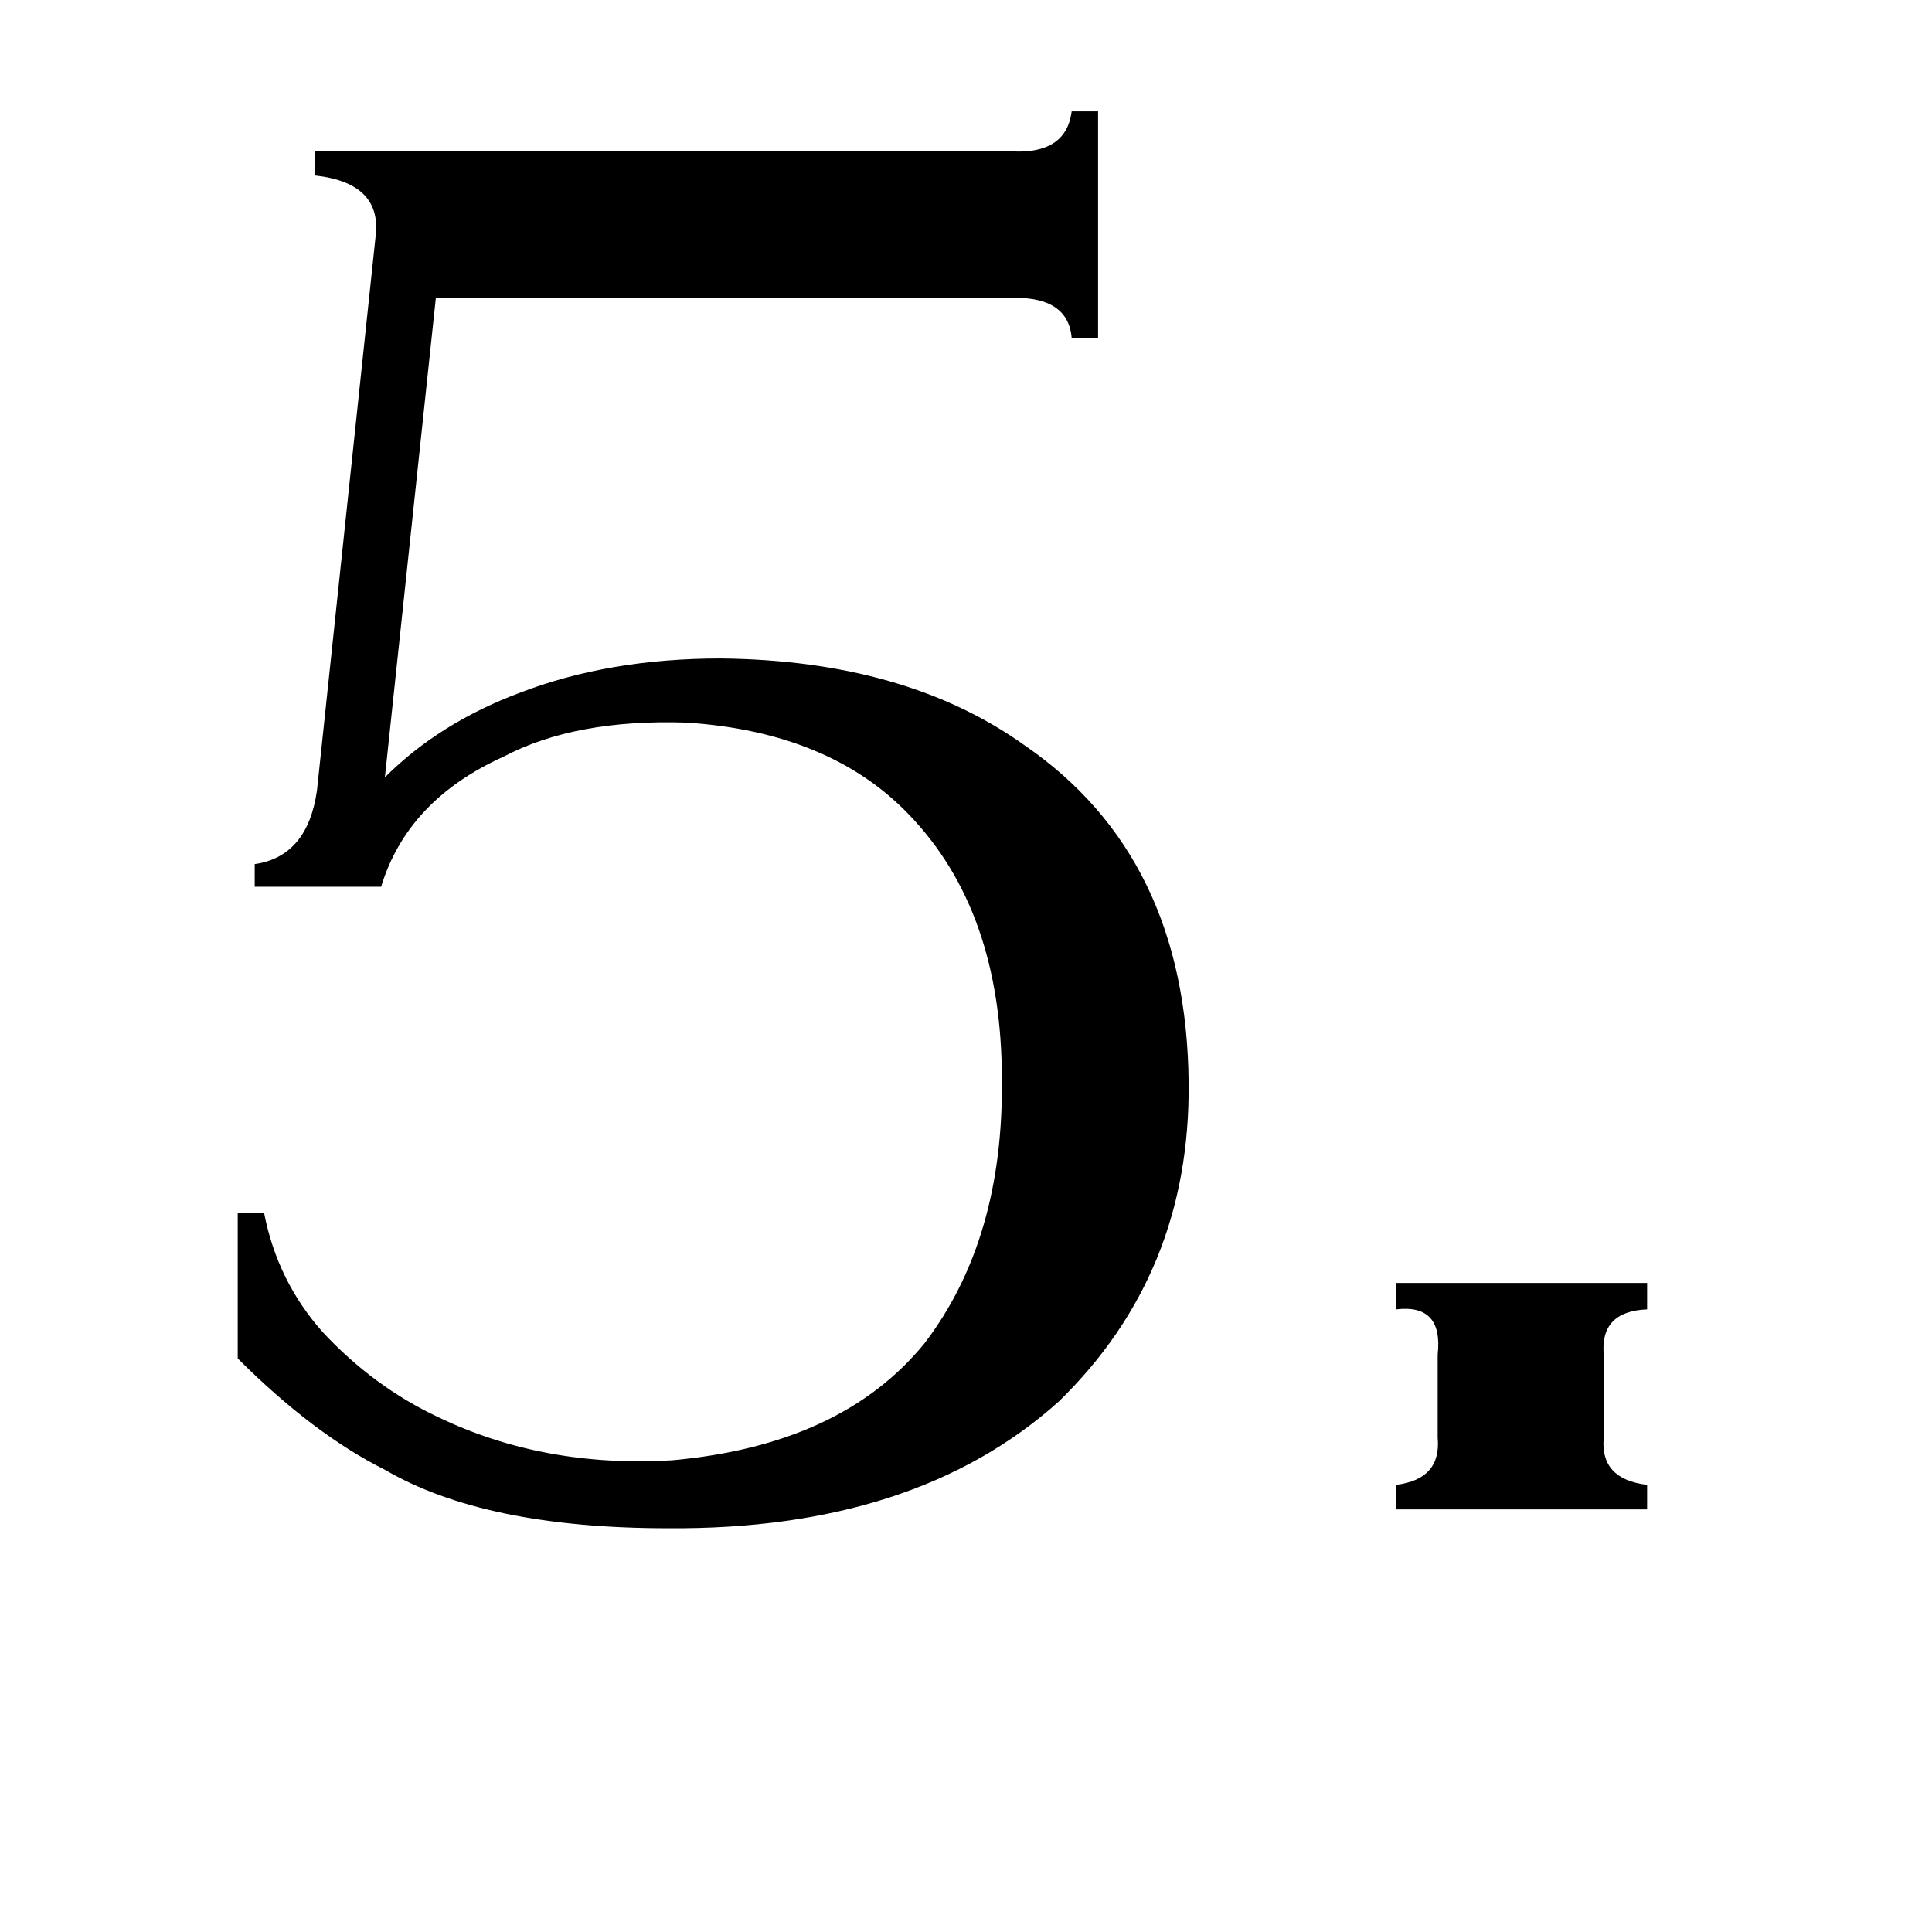 <svg xmlns="http://www.w3.org/2000/svg" viewBox="0 -800 1024 1024">
	<path fill="#000000" d="M533 -720Q565 -717 568 -741H582V-621H568Q566 -644 533 -642H231L204 -388Q233 -417 276 -433Q323 -451 382 -451Q480 -450 543 -405Q629 -346 630 -226Q631 -125 561 -57Q485 11 354 10Q257 10 204 -21Q166 -40 126 -80V-157H140Q147 -121 171 -94Q198 -65 232 -49Q288 -22 356 -26Q446 -34 490 -88Q532 -143 531 -228Q531 -317 482 -368Q440 -412 364 -417Q305 -419 267 -399Q216 -376 202 -330H135V-342Q163 -346 168 -381L199 -674Q203 -703 167 -707V-720ZM740 -120H873V-106Q848 -105 850 -82V-38Q848 -16 873 -13V0H740V-13Q764 -16 762 -38V-82Q765 -109 740 -106Z"/>
</svg>